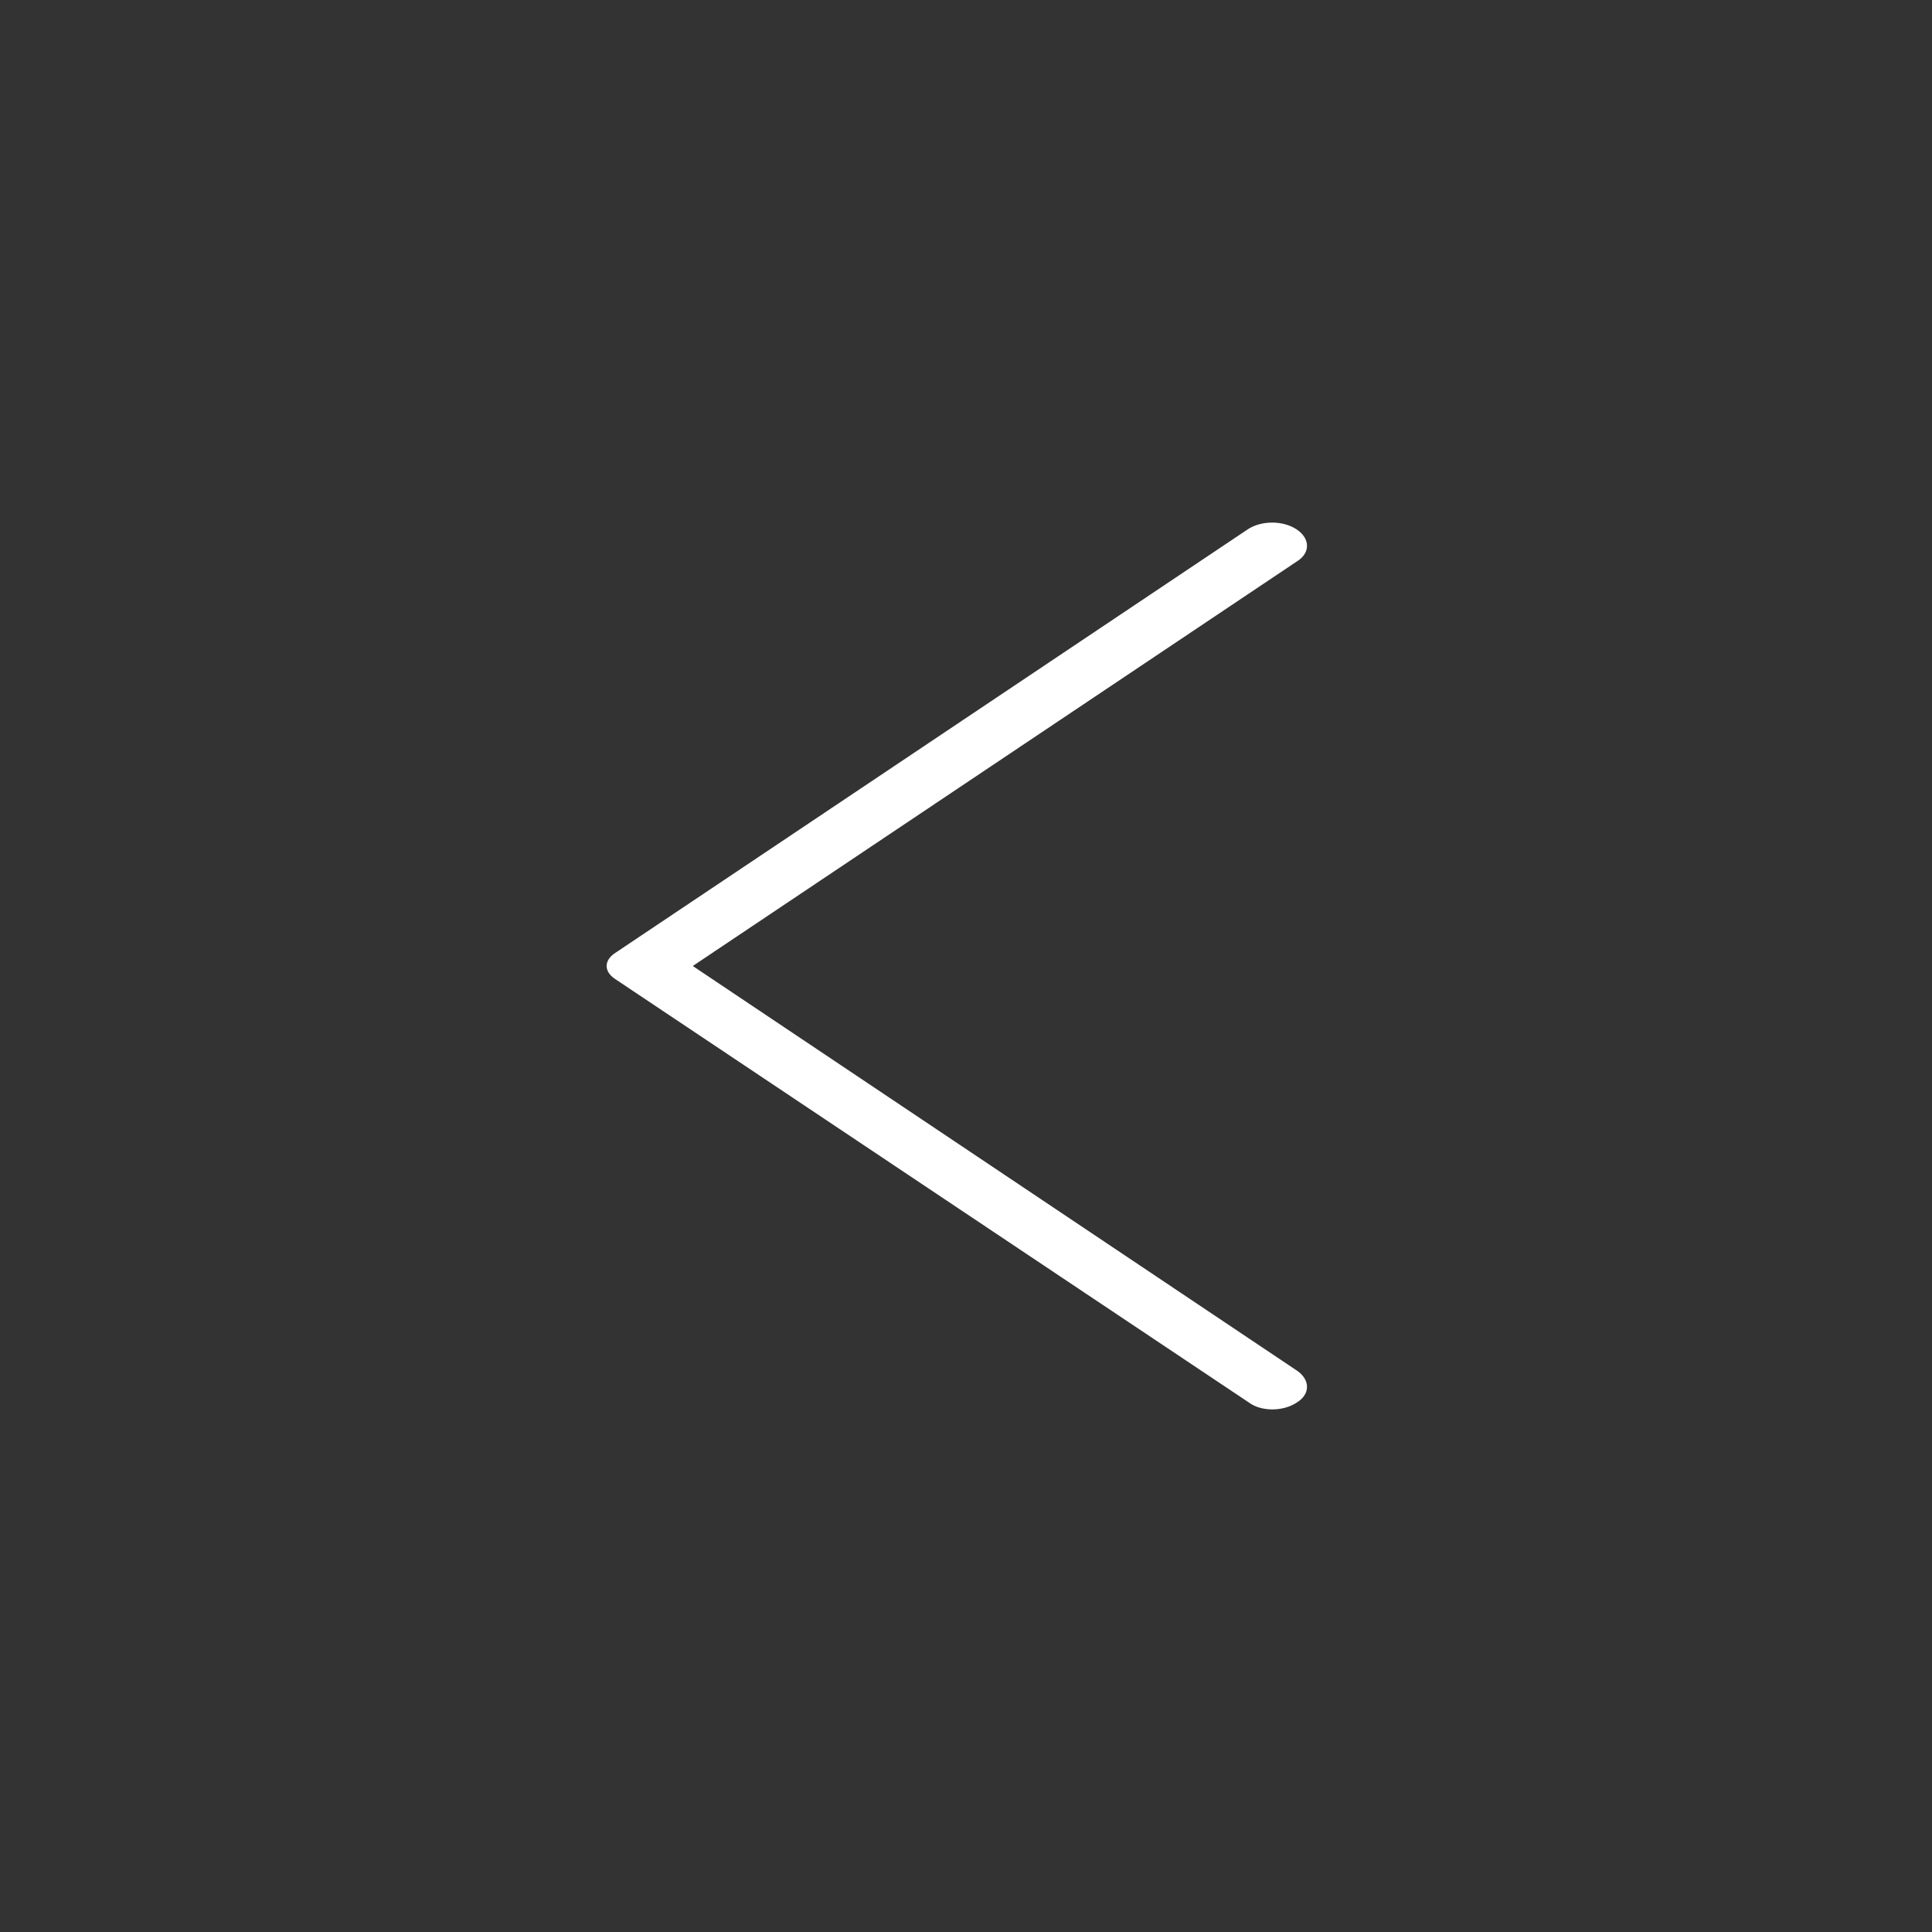 <svg width="100" height="100" xmlns="http://www.w3.org/2000/svg">

 <rect width="100%" height="100%" fill="#333333" stroke="none"/>

 <g>
  <title>background</title>
  <rect fill="none" id="canvas_background" height="402" width="582" y="-1" x="-1"/>
 </g>
 <g>
  <title>Layer 1</title>
  <g stroke="null" id="svg_1">
   <path stroke-width="0" fill="#ffffff" stroke="null" id="svg_2" d="m67.12,27.405l0,0c0.707,0.474 0.707,1.232 0,1.658l-31.263,20.937l31.263,20.937c0.707,0.474 0.707,1.232 0,1.658l0,0c-0.707,0.474 -1.839,0.474 -2.476,0l-32.82,-21.932c-0.566,-0.379 -0.566,-0.947 0,-1.326l32.749,-21.932c0.707,-0.474 1.839,-0.474 2.546,0z"/>
  </g>
 </g>
</svg>